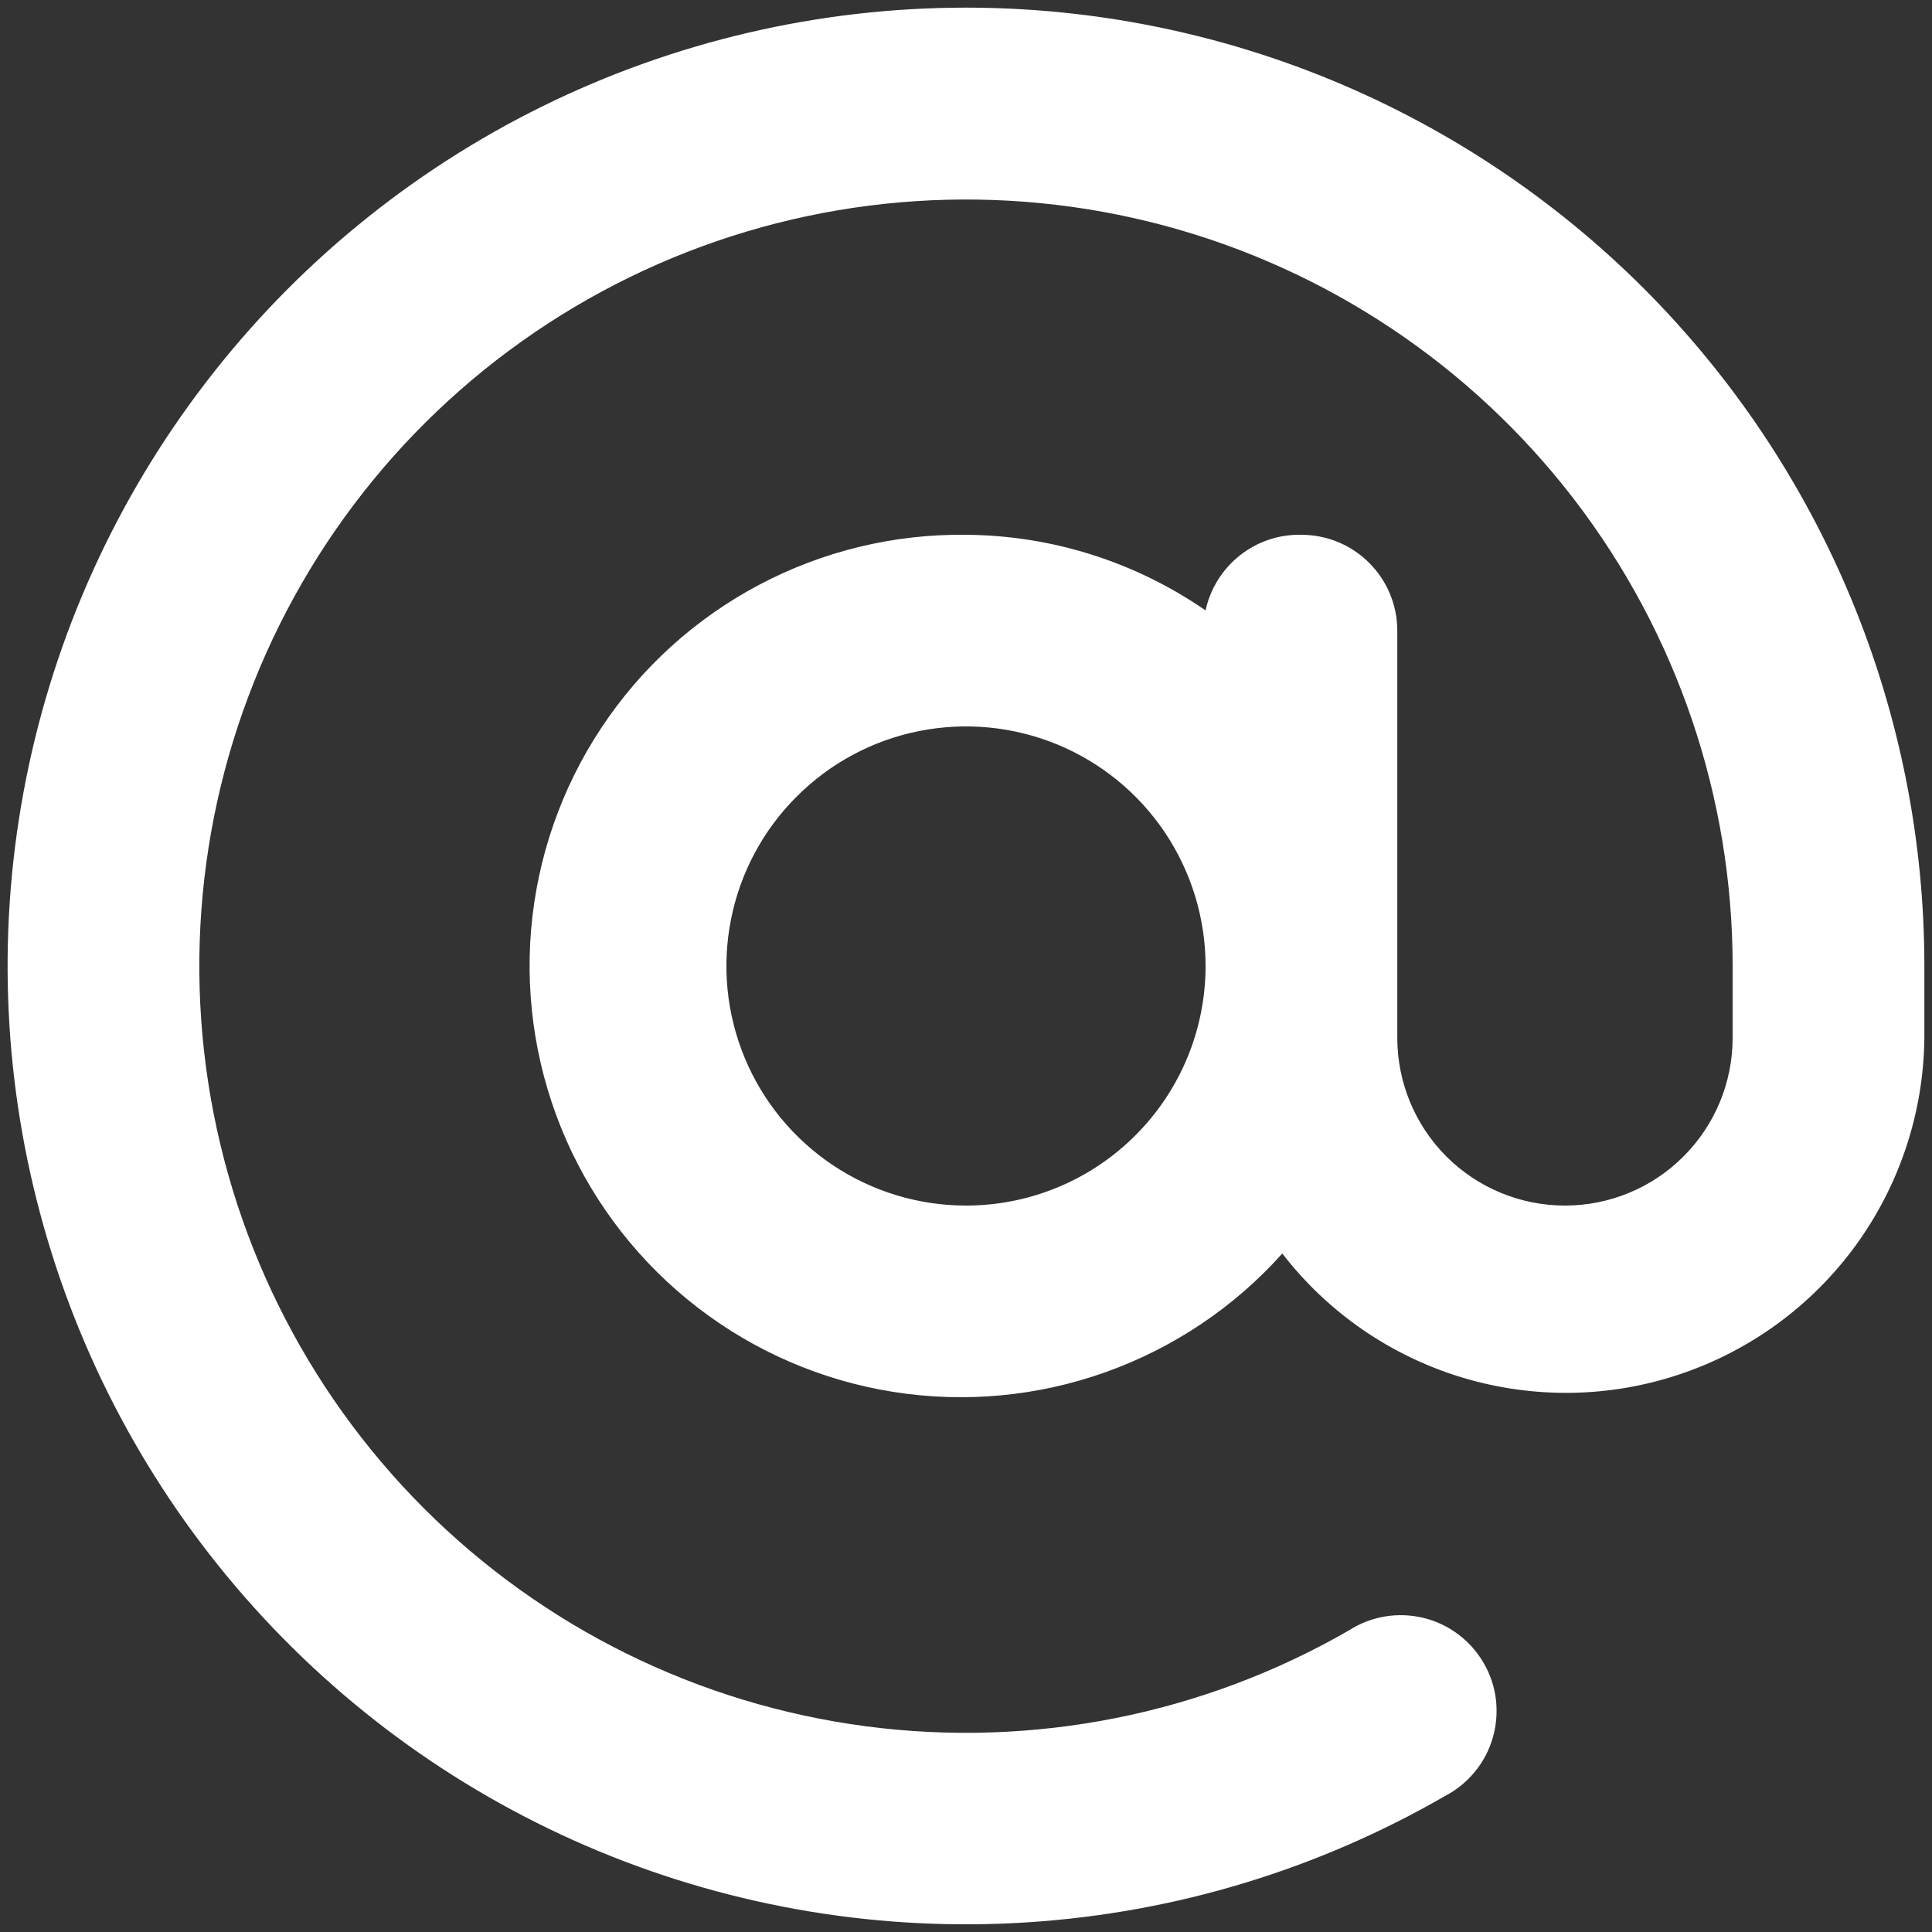 <svg width="21" height="21" viewBox="0 0 21 21" fill="none" xmlns="http://www.w3.org/2000/svg">
<rect x="0" y="0" width="21" height="21" fill="#333333" stroke="none"/>
<path d="M10.5 0.083C8.902 0.083 7.326 0.451 5.893 1.157C4.46 1.864 3.208 2.891 2.236 4.159C1.263 5.426 0.595 6.901 0.283 8.468C-0.029 10.035 0.024 11.653 0.438 13.196C0.851 14.739 1.614 16.167 2.668 17.368C3.722 18.57 5.037 19.512 6.514 20.124C7.99 20.735 9.587 20.999 11.181 20.894C12.776 20.79 14.325 20.32 15.708 19.521C15.833 19.456 15.943 19.366 16.032 19.257C16.121 19.149 16.187 19.023 16.226 18.888C16.265 18.753 16.276 18.612 16.26 18.472C16.243 18.333 16.198 18.198 16.127 18.077C16.057 17.955 15.963 17.849 15.851 17.765C15.738 17.68 15.61 17.619 15.473 17.586C15.337 17.553 15.195 17.547 15.056 17.57C14.918 17.593 14.785 17.643 14.667 17.719C13.078 18.636 11.231 19.003 9.413 18.764C7.594 18.525 5.905 17.692 4.608 16.395C3.311 15.098 2.478 13.409 2.238 11.59C1.998 9.772 2.366 7.925 3.283 6.336C4.2 4.747 5.615 3.506 7.31 2.803C9.005 2.101 10.883 1.978 12.655 2.452C14.427 2.927 15.993 3.973 17.11 5.428C18.227 6.883 18.833 8.666 18.833 10.5V11.281C18.833 11.765 18.641 12.228 18.299 12.57C17.958 12.912 17.494 13.104 17.01 13.104C16.527 13.104 16.063 12.912 15.721 12.57C15.38 12.228 15.188 11.765 15.188 11.281V6.854C15.188 6.578 15.078 6.313 14.882 6.118C14.687 5.922 14.422 5.813 14.146 5.813C13.904 5.807 13.667 5.886 13.477 6.037C13.287 6.187 13.155 6.399 13.104 6.635C12.338 6.106 11.431 5.819 10.5 5.813C9.716 5.803 8.942 5.991 8.249 6.358C7.556 6.725 6.966 7.26 6.534 7.915C6.101 8.569 5.84 9.321 5.773 10.103C5.707 10.884 5.838 11.67 6.153 12.387C6.469 13.105 6.96 13.732 7.581 14.211C8.202 14.69 8.933 15.006 9.708 15.129C10.482 15.252 11.276 15.179 12.014 14.916C12.753 14.653 13.415 14.21 13.938 13.625C14.432 14.266 15.115 14.737 15.89 14.972C16.665 15.207 17.494 15.195 18.261 14.937C19.029 14.679 19.697 14.189 20.173 13.534C20.649 12.878 20.909 12.091 20.917 11.281V10.5C20.917 9.132 20.647 7.778 20.124 6.514C19.6 5.25 18.833 4.102 17.866 3.134C16.898 2.167 15.75 1.4 14.486 0.876C13.223 0.353 11.868 0.083 10.5 0.083ZM10.5 13.104C9.985 13.104 9.481 12.951 9.053 12.665C8.625 12.379 8.291 11.973 8.094 11.497C7.897 11.021 7.845 10.497 7.946 9.992C8.046 9.487 8.294 9.023 8.659 8.659C9.023 8.294 9.487 8.046 9.992 7.946C10.497 7.845 11.021 7.897 11.497 8.094C11.972 8.291 12.379 8.625 12.665 9.053C12.951 9.482 13.104 9.985 13.104 10.5C13.104 11.191 12.83 11.853 12.341 12.341C11.853 12.83 11.191 13.104 10.5 13.104Z" fill="white"/>
</svg>

